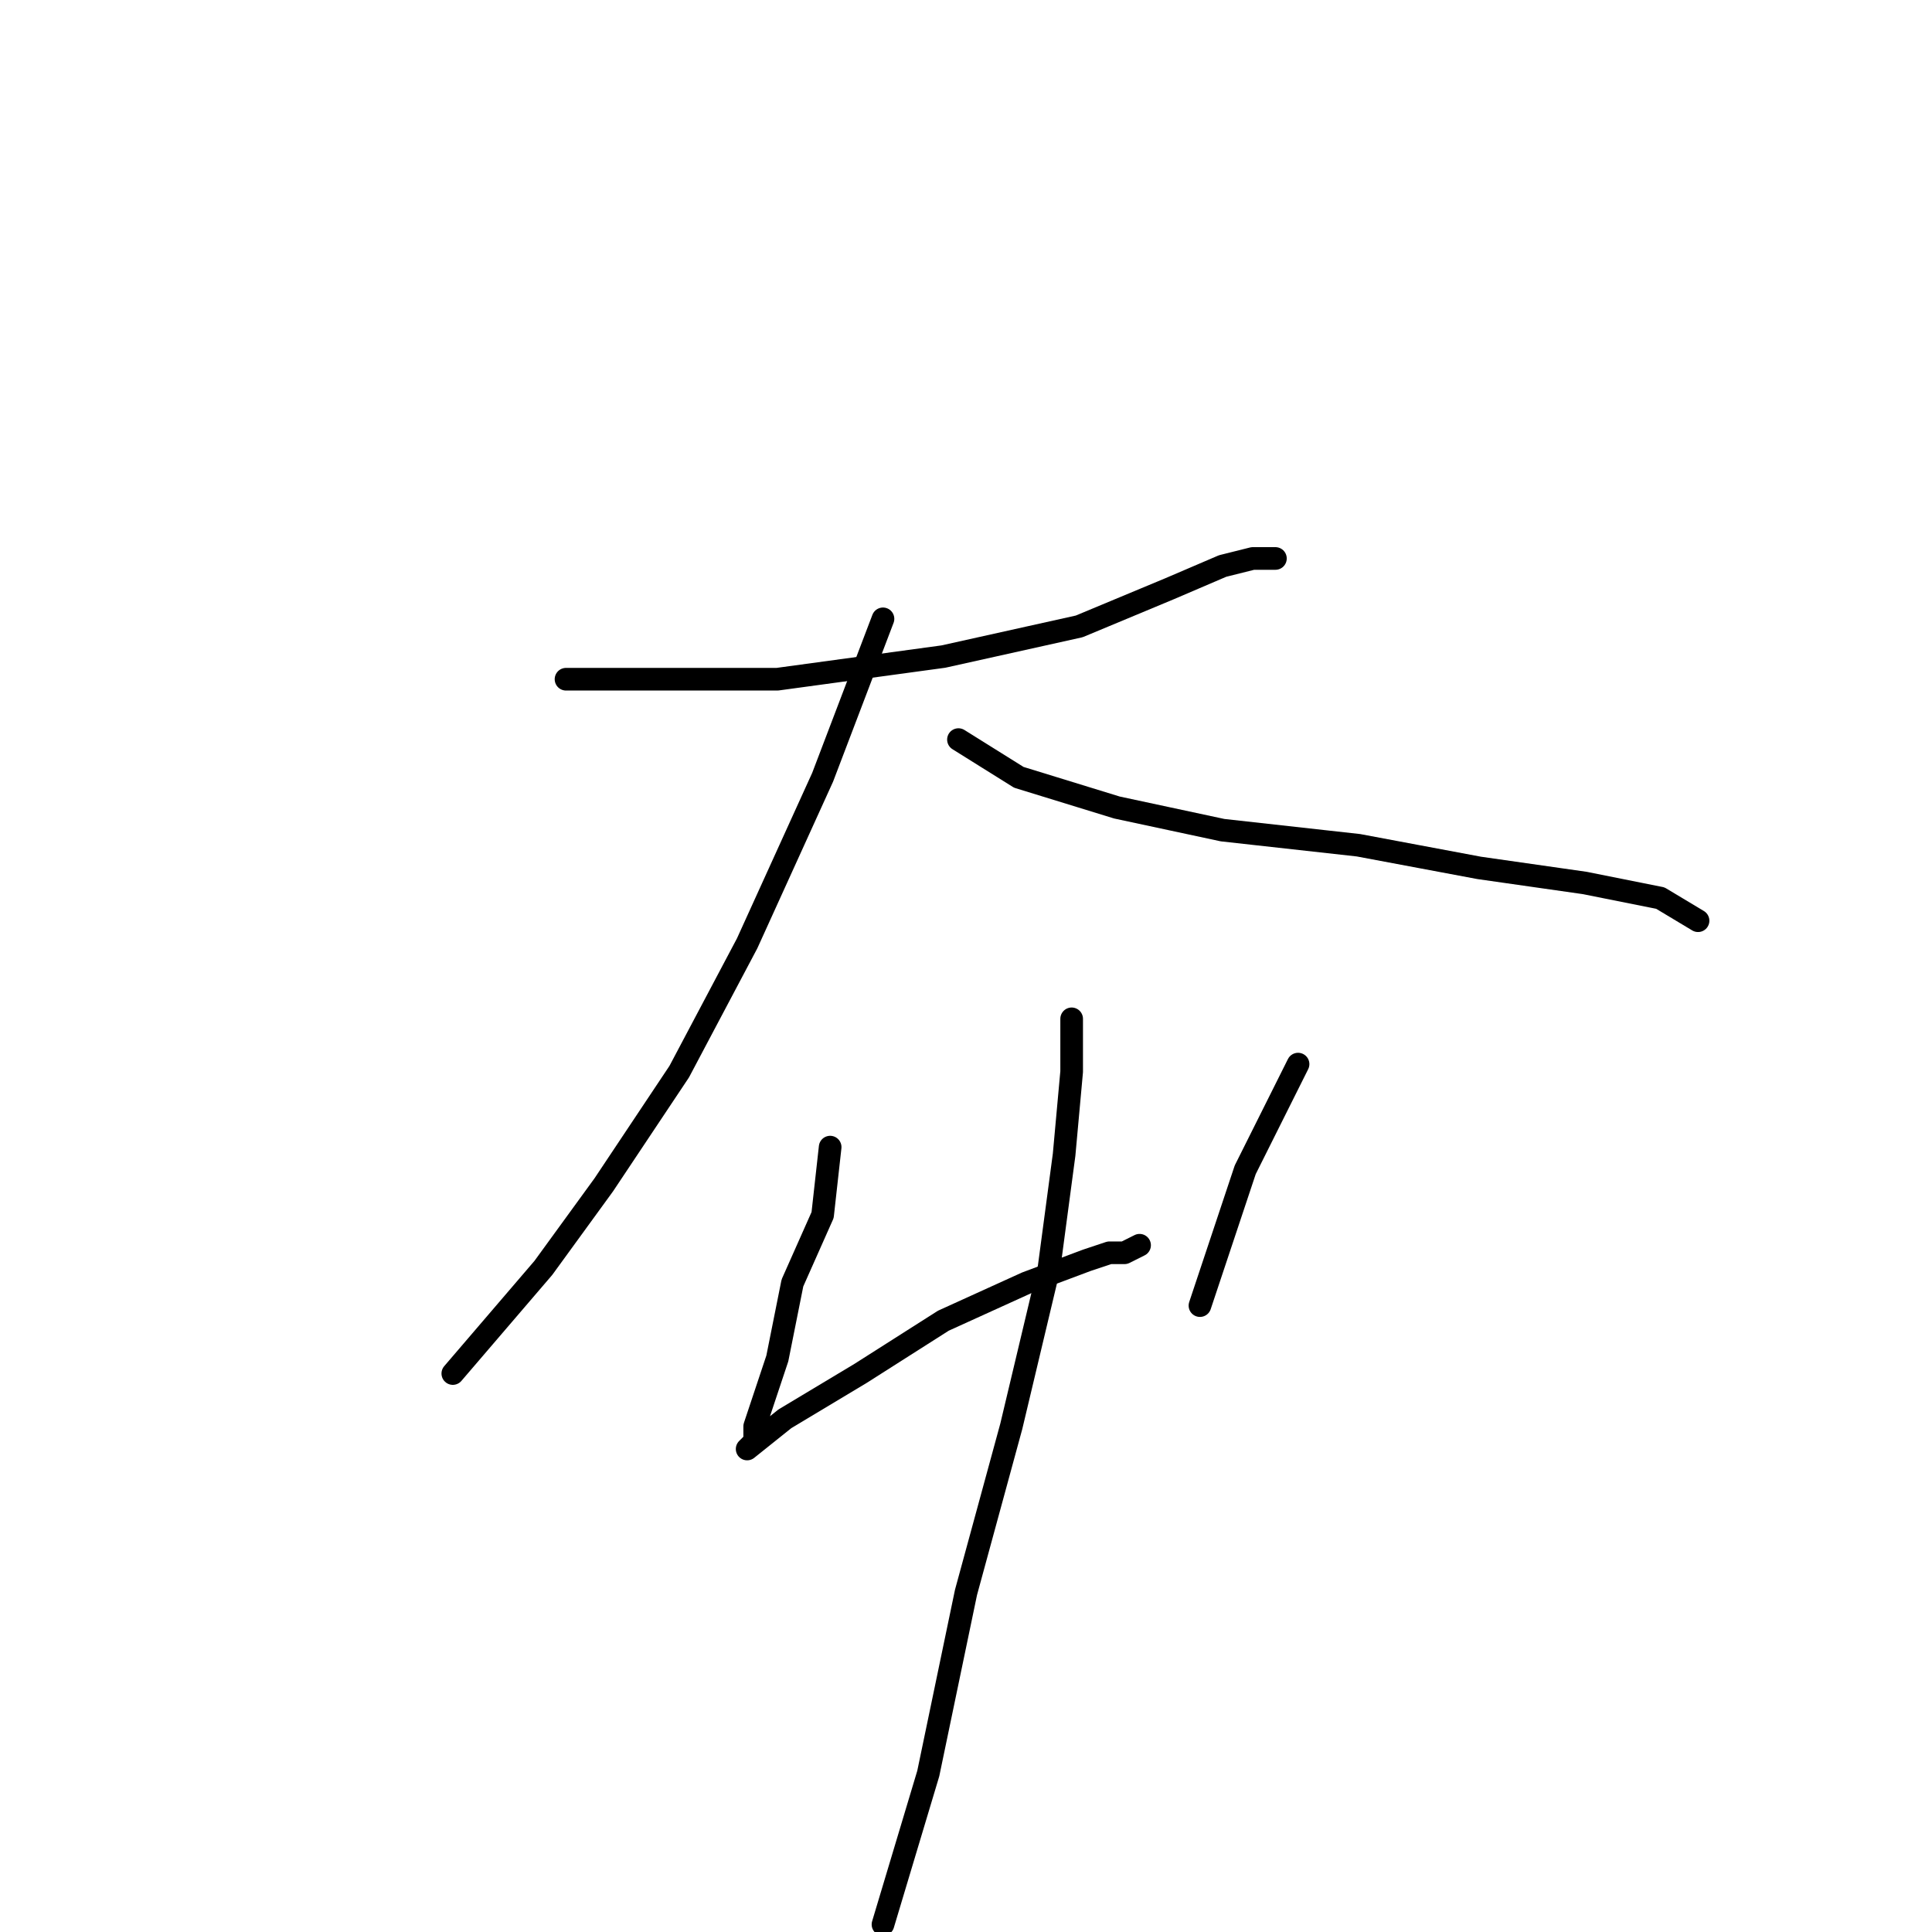 <?xml version="1.0" standalone="no"?>
    <svg width="256" height="256" xmlns="http://www.w3.org/2000/svg" version="1.1">
    <polyline stroke="black" stroke-width="3" stroke-linecap="round" fill="transparent" stroke-linejoin="round" points="75 90 87 90 103 90 125 87 143 83 155 78 162 75 166 74 168 74 169 74 166 74 166 74 " />
        <polyline stroke="black" stroke-width="3" stroke-linecap="round" fill="transparent" stroke-linejoin="round" points="117 82 109 103 99 125 90 142 80 157 72 168 66 175 60 182 60 182 " />
        <polyline stroke="black" stroke-width="3" stroke-linecap="round" fill="transparent" stroke-linejoin="round" points="127 98 135 103 148 107 162 110 180 112 196 115 210 117 220 119 225 122 225 122 " />
        <polyline stroke="black" stroke-width="3" stroke-linecap="round" fill="transparent" stroke-linejoin="round" points="110 152 109 161 105 170 103 180 101 186 100 189 100 191 99 192 104 188 114 182 125 175 136 170 144 167 147 166 149 166 151 165 151 165 " />
        <polyline stroke="black" stroke-width="3" stroke-linecap="round" fill="transparent" stroke-linejoin="round" points="172 141 165 155 159 173 159 173 " />
        <polyline stroke="black" stroke-width="3" stroke-linecap="round" fill="transparent" stroke-linejoin="round" points="142 135 142 142 141 153 139 168 134 189 128 211 123 235 117 255 117 255 " />
        </svg>